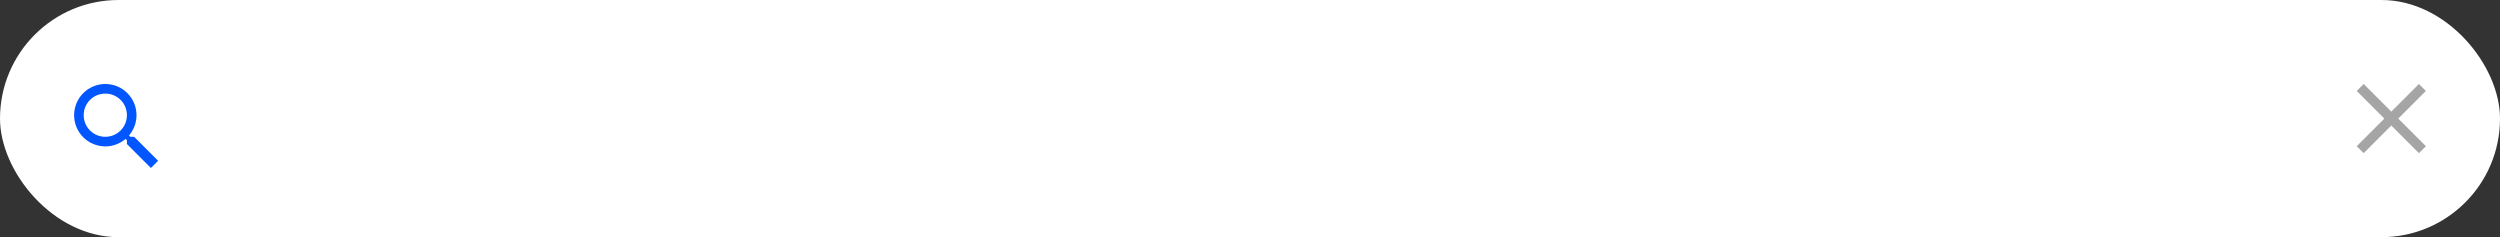 <svg width="506" height="48" viewBox="0 0 506 48" fill="none" xmlns="http://www.w3.org/2000/svg">
<rect x="0" y="0" width="506" height="48" fill="#333333" stroke="none"/>
<rect width="506" height="48" rx="24" fill="white"/>
<path d="M21.314 17C22.989 17 24.595 17.665 25.779 18.849C26.963 20.034 27.629 21.64 27.629 23.314C27.629 24.878 27.055 26.316 26.113 27.423L26.375 27.686H27.143L32 32.543L30.543 34L25.686 29.143V28.375L25.423 28.113C24.316 29.055 22.878 29.629 21.314 29.629C19.64 29.629 18.034 28.963 16.849 27.779C15.665 26.595 15 24.989 15 23.314C15 21.64 15.665 20.034 16.849 18.849C18.034 17.665 19.64 17 21.314 17ZM21.314 18.943C18.886 18.943 16.943 20.886 16.943 23.314C16.943 25.743 18.886 27.686 21.314 27.686C23.743 27.686 25.686 25.743 25.686 23.314C25.686 20.886 23.743 18.943 21.314 18.943Z" fill="#0156FF"/>
<path d="M491 18.41L489.59 17L484 22.59L478.41 17L477 18.41L482.59 24L477 29.59L478.41 31L484 25.41L489.59 31L491 29.59L485.41 24L491 18.41Z" fill="#4D4D4D" fill-opacity="0.5"/>
</svg>
